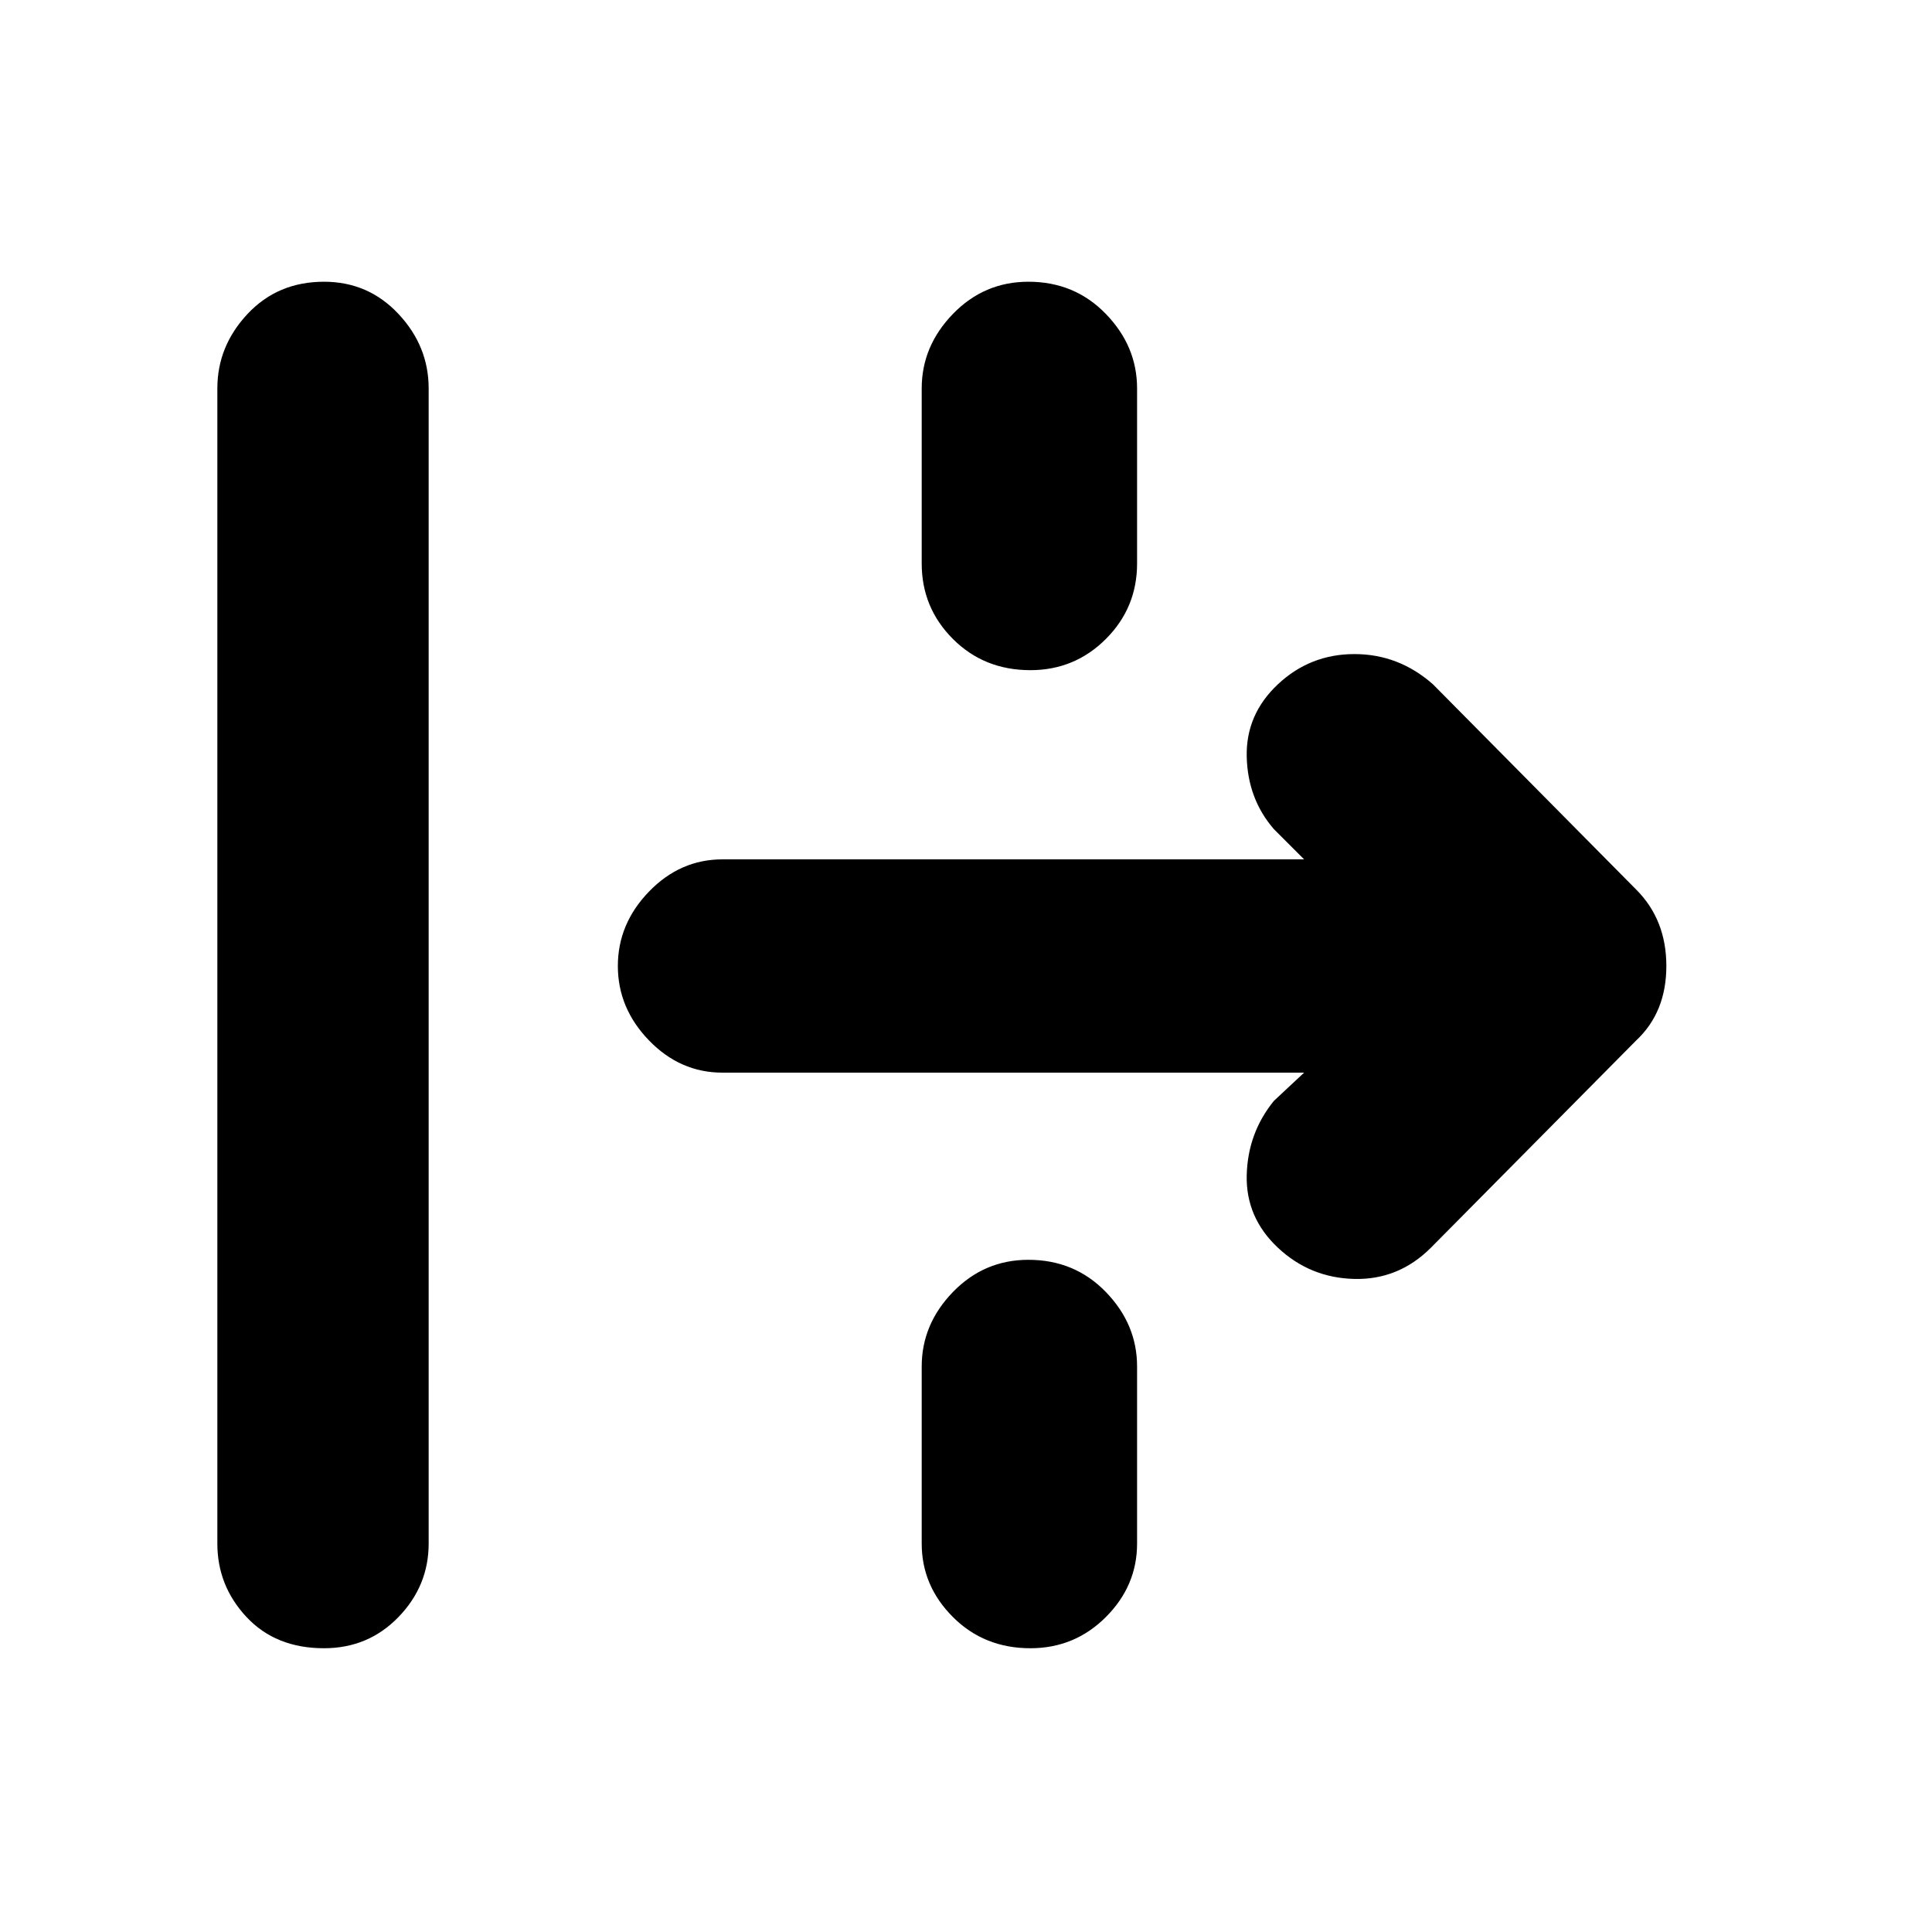 <svg xmlns="http://www.w3.org/2000/svg" height="40" width="40"><path d="M6.708 34.125q-1 0-1.604-.646-.604-.646-.604-1.521V8.042q0-.875.625-1.542t1.583-.667q.917 0 1.542.667t.625 1.542v23.916q0 .875-.625 1.521-.625.646-1.542.646Zm14.625-20.25q-.958 0-1.604-.646-.646-.646-.646-1.562V8.042q0-.875.646-1.542t1.563-.667q.958 0 1.604.667.646.667.646 1.542v3.625q0 .916-.646 1.562t-1.563.646Zm8.292 11.958q-.667.667-1.583.646-.917-.021-1.584-.646-.666-.625-.646-1.5.021-.875.563-1.541l.625-.584H14.958q-.875 0-1.52-.666-.646-.667-.646-1.542t.646-1.542q.645-.666 1.52-.666H27l-.625-.625q-.542-.625-.563-1.5-.02-.875.646-1.5.667-.625 1.584-.625.916 0 1.625.625l4.208 4.25q.625.625.625 1.583t-.625 1.542Zm-8.292 8.292q-.958 0-1.604-.646-.646-.646-.646-1.521v-3.666q0-.875.646-1.542t1.563-.667q.958 0 1.604.667.646.667.646 1.542v3.666q0 .875-.646 1.521-.646.646-1.563.646Z"/></svg>
